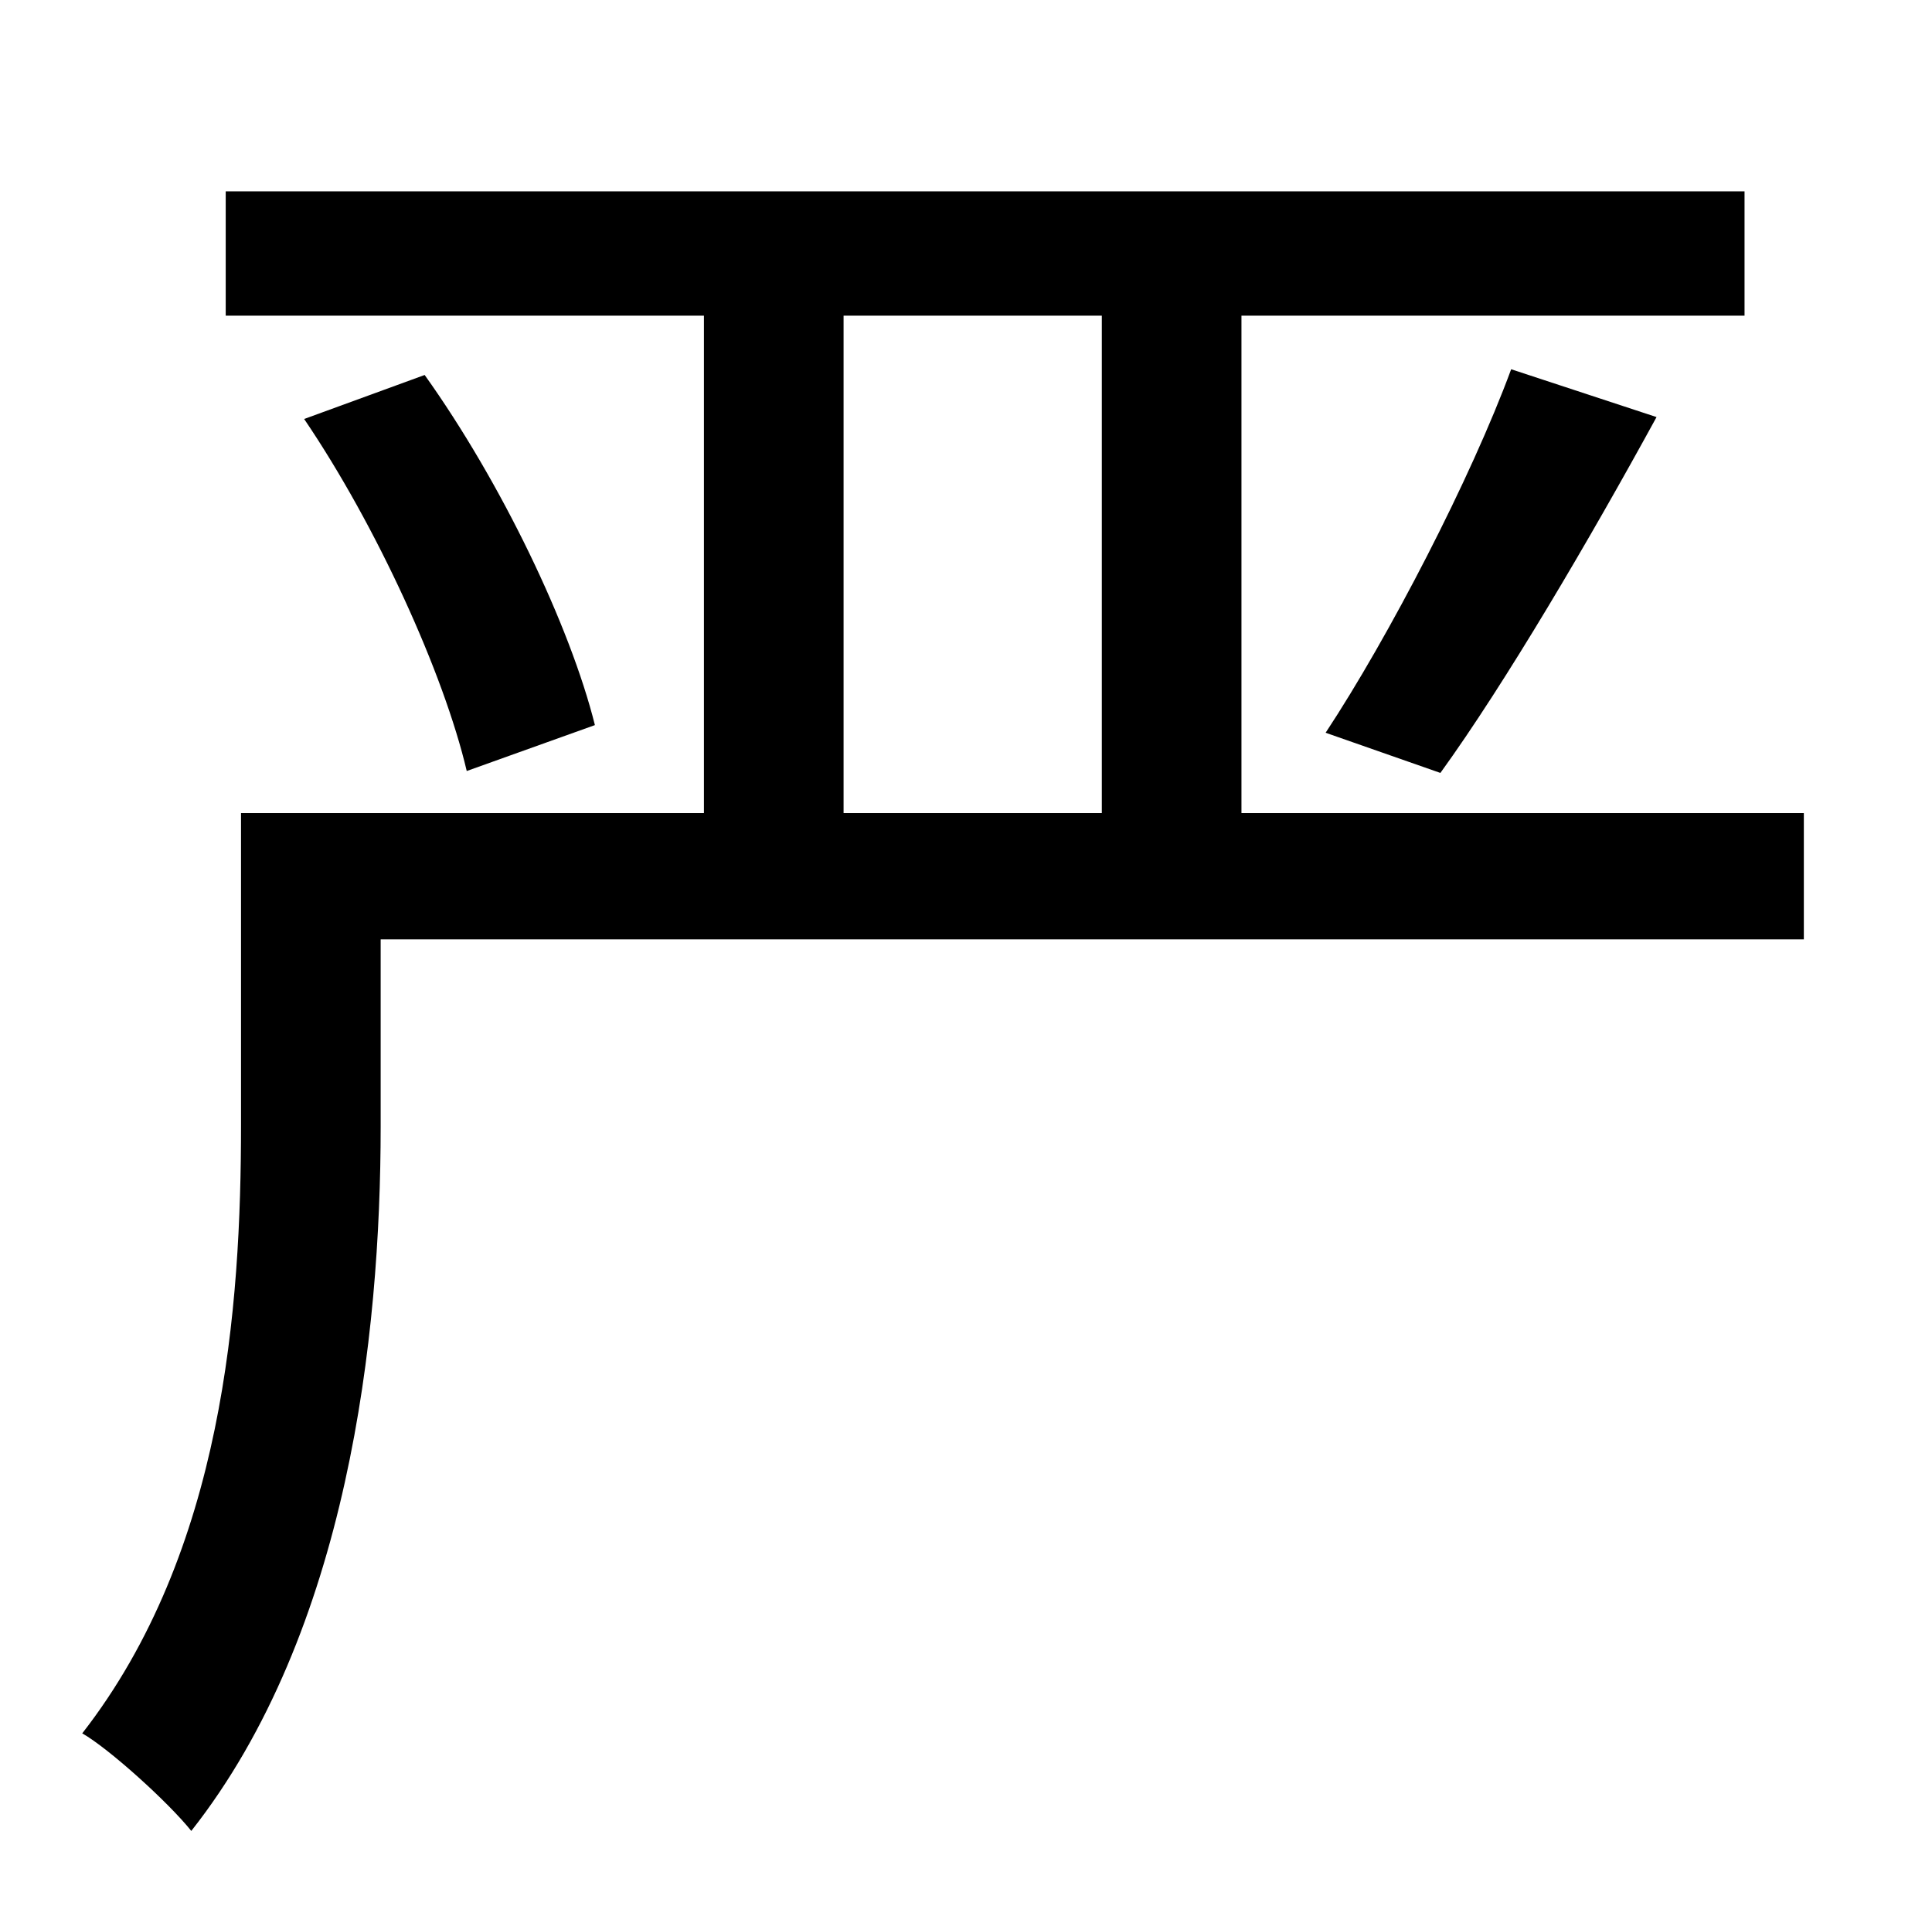<?xml version="1.0" standalone="no"?>
<!DOCTYPE svg PUBLIC "-//W3C//DTD SVG 1.1//EN" "http://www.w3.org/Graphics/SVG/1.1/DTD/svg11.dtd" >
<svg xmlns="http://www.w3.org/2000/svg" xmlns:xlink="http://www.w3.org/1999/xlink" version="1.1" viewBox="-10 0 1010 1000">
   <path fill="currentColor"
d="M431 165v260h135v-260h-135zM933 425v66h-744v98c0 109 -17 264 -99 368c-12 -15 -43 -43 -57 -51c74 -95 83 -223 83 -318v-163h242v-260h-250v-65h794v65h-263v260h294zM301 379l-67 24c-12 -51 -47 -128 -85 -184l63 -23c40 56 76 131 89 183zM743 404l-60 -21
c33 -50 76 -133 97 -190l76 25c-35 64 -79 139 -113 186z" />
</svg>
